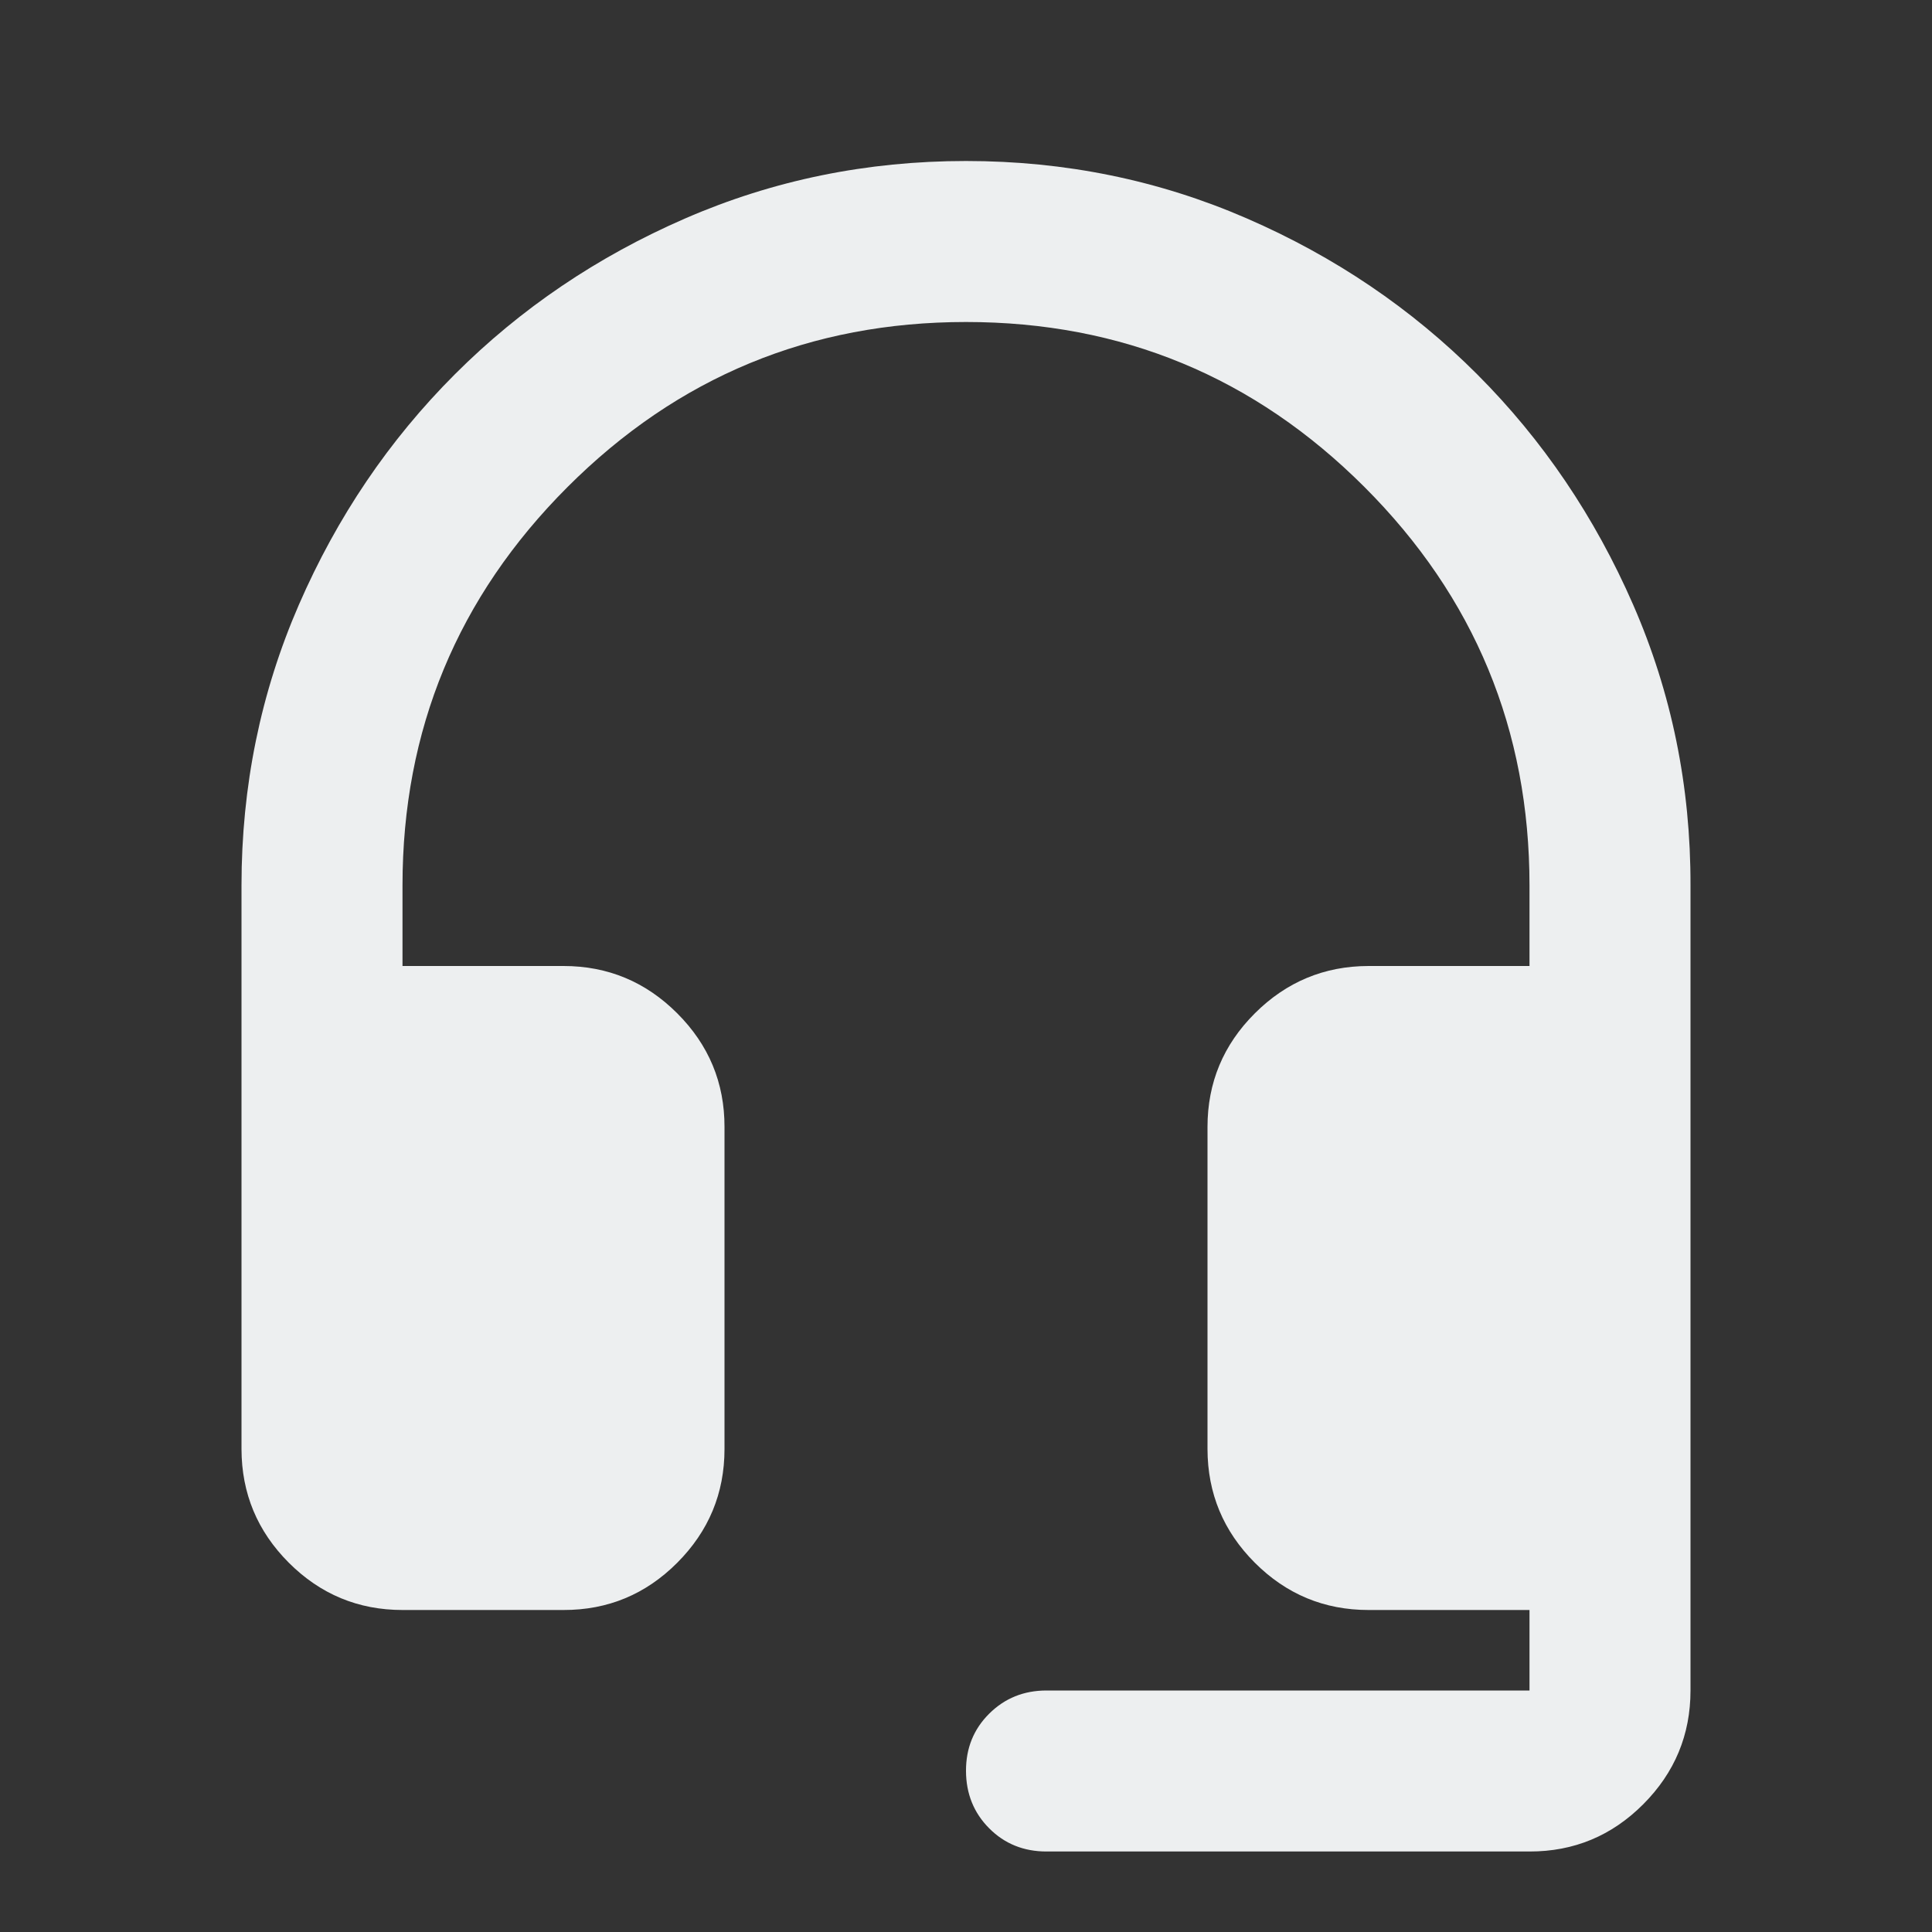 <svg width="24" height="24" viewBox="0 0 24 24" fill="none" xmlns="http://www.w3.org/2000/svg">
<rect x="0" y="0" width="24" height="24" fill="#333333" stroke="none"/>
<path d="M5 20C4.45 20 3.979 19.804 3.588 19.413C3.197 19.022 3.001 18.551 3 18V11C3 9.767 3.238 8.604 3.713 7.512C4.188 6.42 4.834 5.466 5.65 4.65C6.466 3.834 7.42 3.188 8.513 2.713C9.606 2.238 10.768 2 12 2C13.232 2 14.395 2.238 15.488 2.713C16.581 3.188 17.535 3.834 18.35 4.65C19.165 5.466 19.811 6.42 20.288 7.513C20.765 8.606 21.003 9.768 21 11V21C21 21.55 20.804 22.021 20.413 22.413C20.022 22.805 19.551 23.001 19 23H13C12.717 23 12.479 22.904 12.288 22.712C12.097 22.52 12.001 22.283 12 22C11.999 21.717 12.095 21.48 12.288 21.288C12.481 21.096 12.718 21 13 21H19V20H17C16.45 20 15.979 19.804 15.588 19.413C15.197 19.022 15.001 18.551 15 18V14C15 13.45 15.196 12.979 15.588 12.588C15.98 12.197 16.451 12.001 17 12H19V11C19 9.067 18.317 7.417 16.95 6.05C15.583 4.683 13.933 4 12 4C10.067 4 8.417 4.683 7.05 6.05C5.683 7.417 5 9.067 5 11V12H7C7.55 12 8.021 12.196 8.413 12.588C8.805 12.98 9.001 13.451 9 14V18C9 18.55 8.804 19.021 8.413 19.413C8.022 19.805 7.551 20.001 7 20H5Z" fill="#EDEFF0"/>
</svg>
